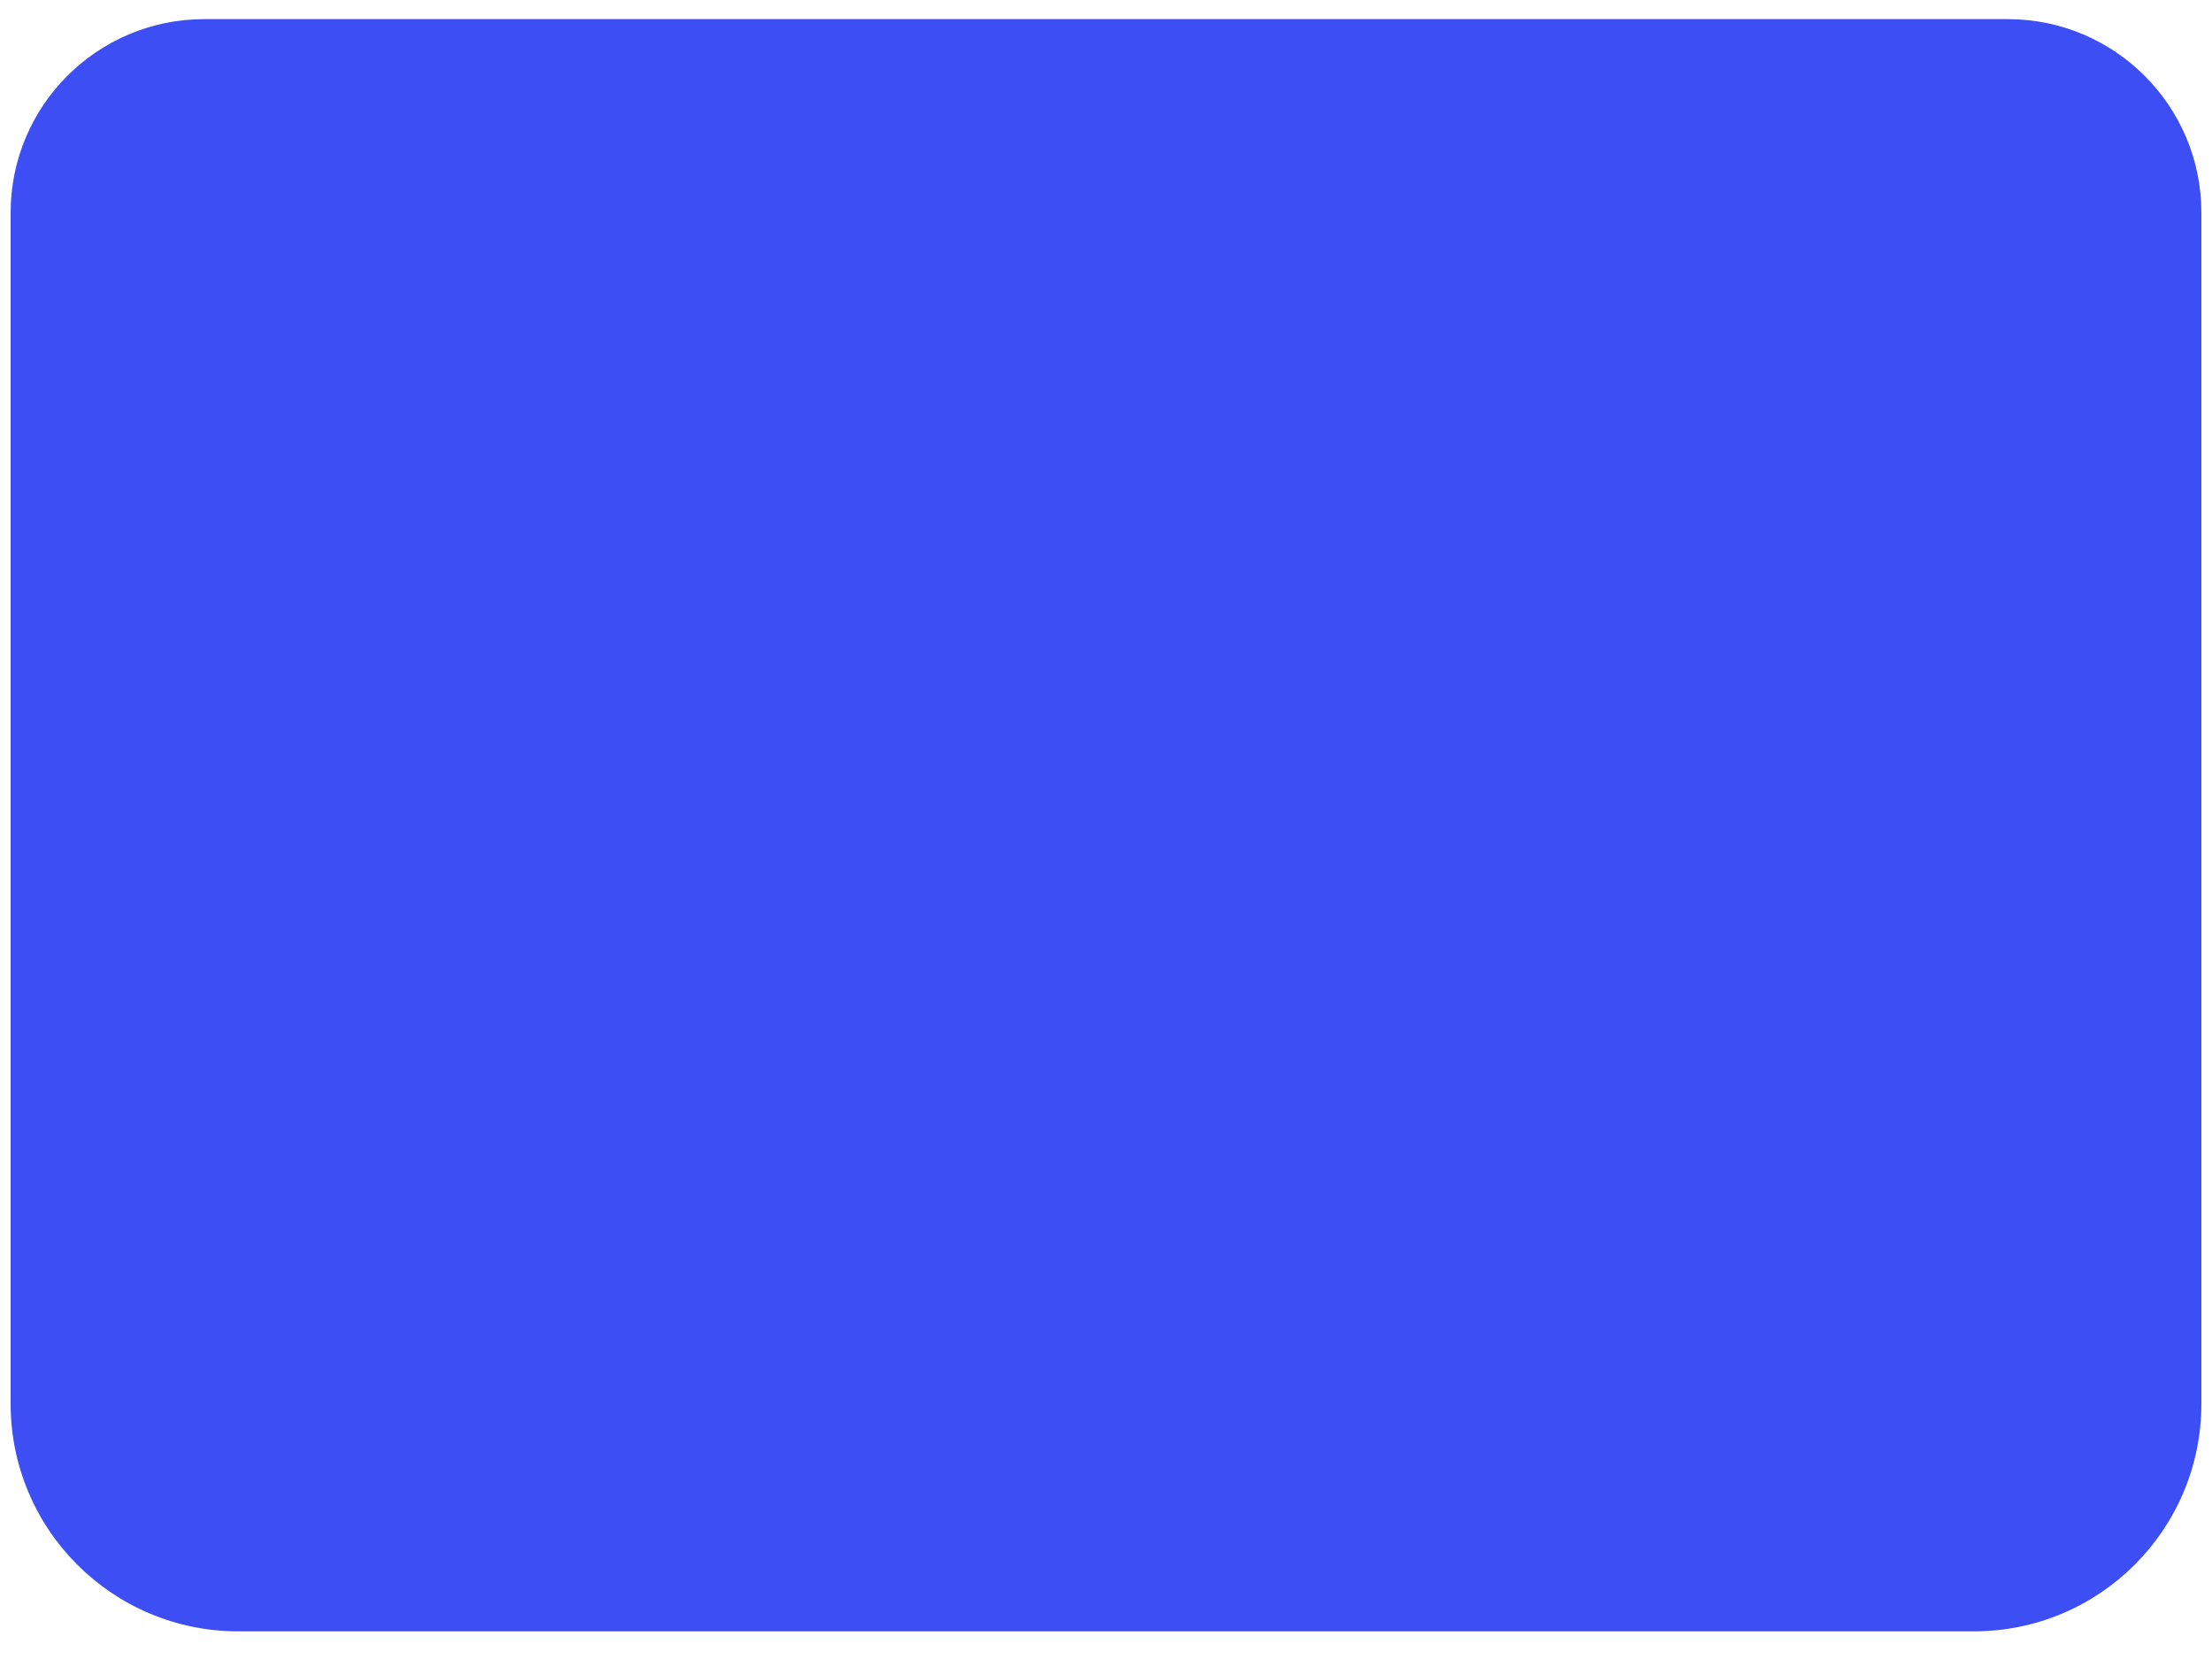 <svg width="20" height="15" viewBox="0 0 20 15" fill="none" xmlns="http://www.w3.org/2000/svg">
<path d="M19.154 12.692V1.923C19.154 1.371 18.706 0.923 18.154 0.923H1.846C1.294 0.923 0.846 1.371 0.846 1.923V12.692C0.846 13.415 1.432 14 2.154 14H17.846C18.568 14 19.154 13.415 19.154 12.692Z" fill="#3D4FF4"/>
<path d="M18.404 1.923V12.692H19.904V1.923H18.404ZM17.846 13.25H2.154V14.75H17.846V13.25ZM1.596 12.692V1.923H0.096V12.692H1.596ZM2.154 13.25C1.846 13.25 1.596 13 1.596 12.692H0.096C0.096 13.829 1.017 14.75 2.154 14.75V13.25ZM18.404 12.692C18.404 13 18.154 13.25 17.846 13.25V14.75C18.983 14.75 19.904 13.829 19.904 12.692H18.404ZM1.846 1.673H18.154V0.173H1.846V1.673ZM1.596 1.923C1.596 1.785 1.708 1.673 1.846 1.673V0.173C0.88 0.173 0.096 0.957 0.096 1.923H1.596ZM19.904 1.923C19.904 0.957 19.12 0.173 18.154 0.173V1.673C18.292 1.673 18.404 1.785 18.404 1.923H19.904Z" fill="#3D4FF4"/>
</svg>

